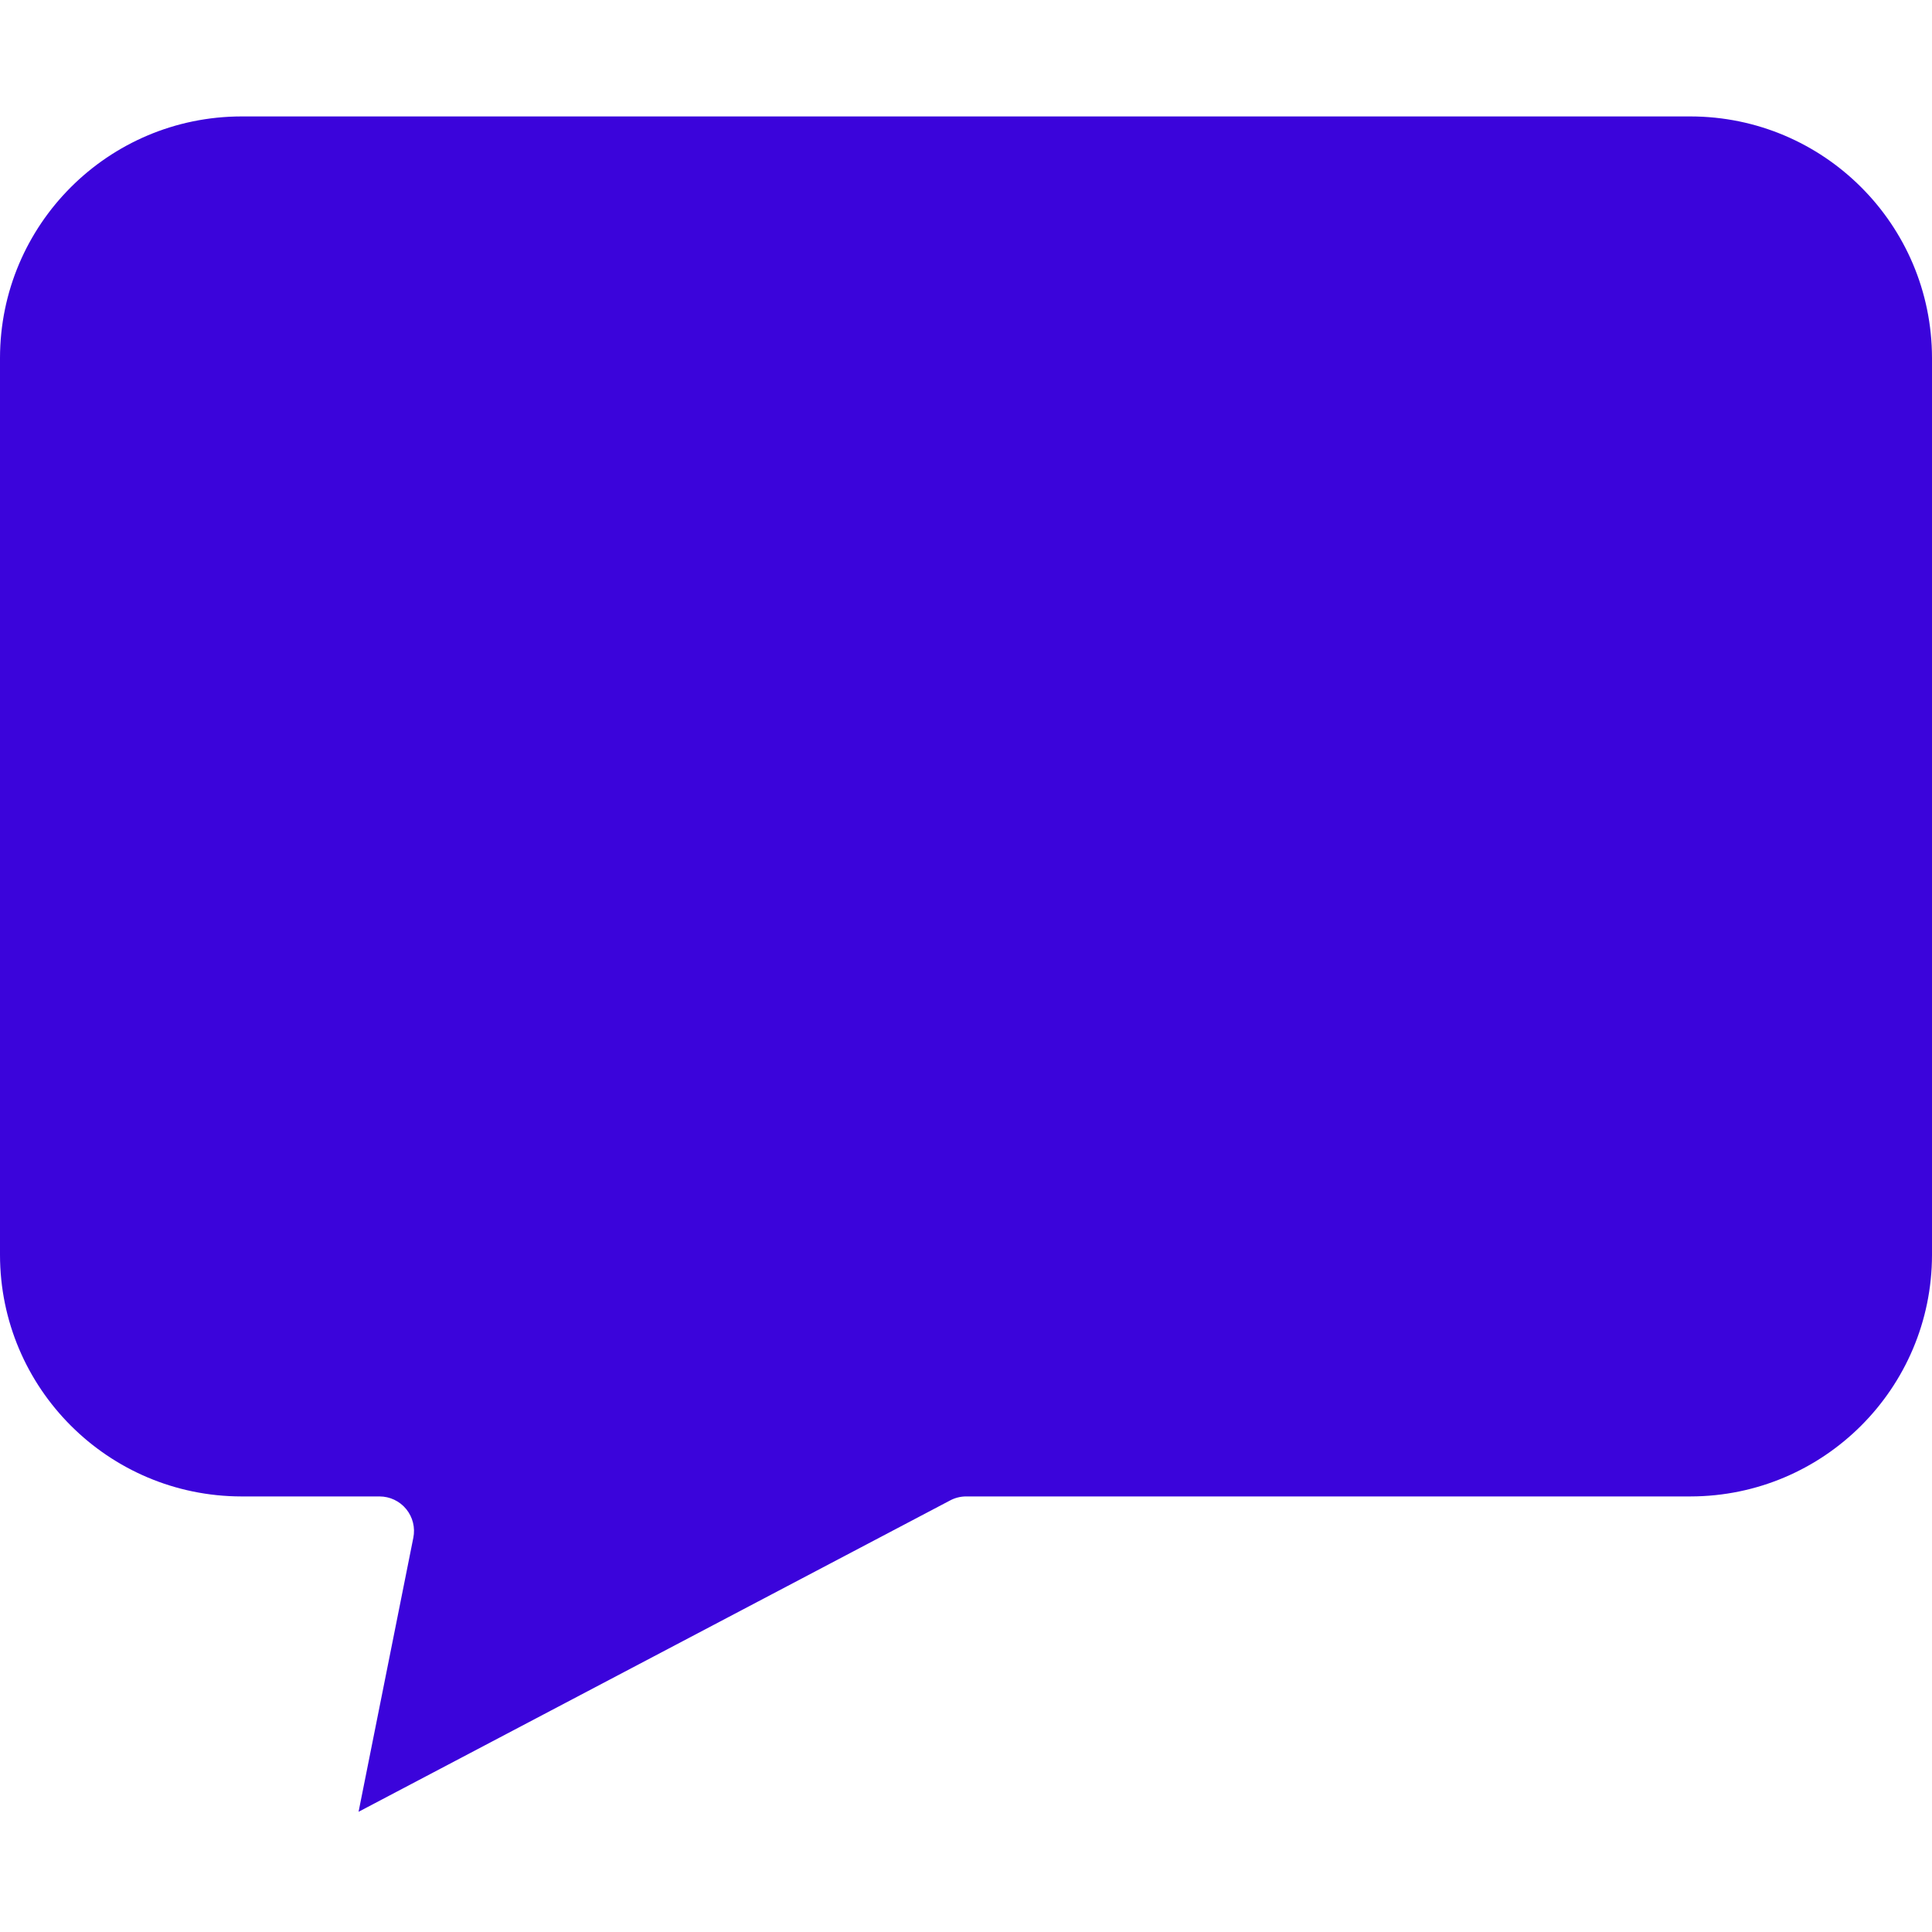 <?xml version="1.0"?>
<svg xmlns="http://www.w3.org/2000/svg" height="512px" viewBox="0 -27 448 448" width="512px" class=""><g><path d="m448 56c-.035-30.914-25.086-55.965-56-56h-336c-30.914.035-55.965 25.086-56 56v208c.035 30.914 25.086 55.965 56 56h32c2.402 0 4.68 1.078 6.199 2.941 1.52 1.859 2.121 4.305 1.641 6.66l-12.695 63.527 137.129-72.176c1.145-.617 2.426-.945 3.727-.953h168c30.914-.035 55.965-25.086 56-56zm0 0" data-original="#000000" class="active-path" data-old_color="#000000" fill="#3B04DB"/></g> </svg>
